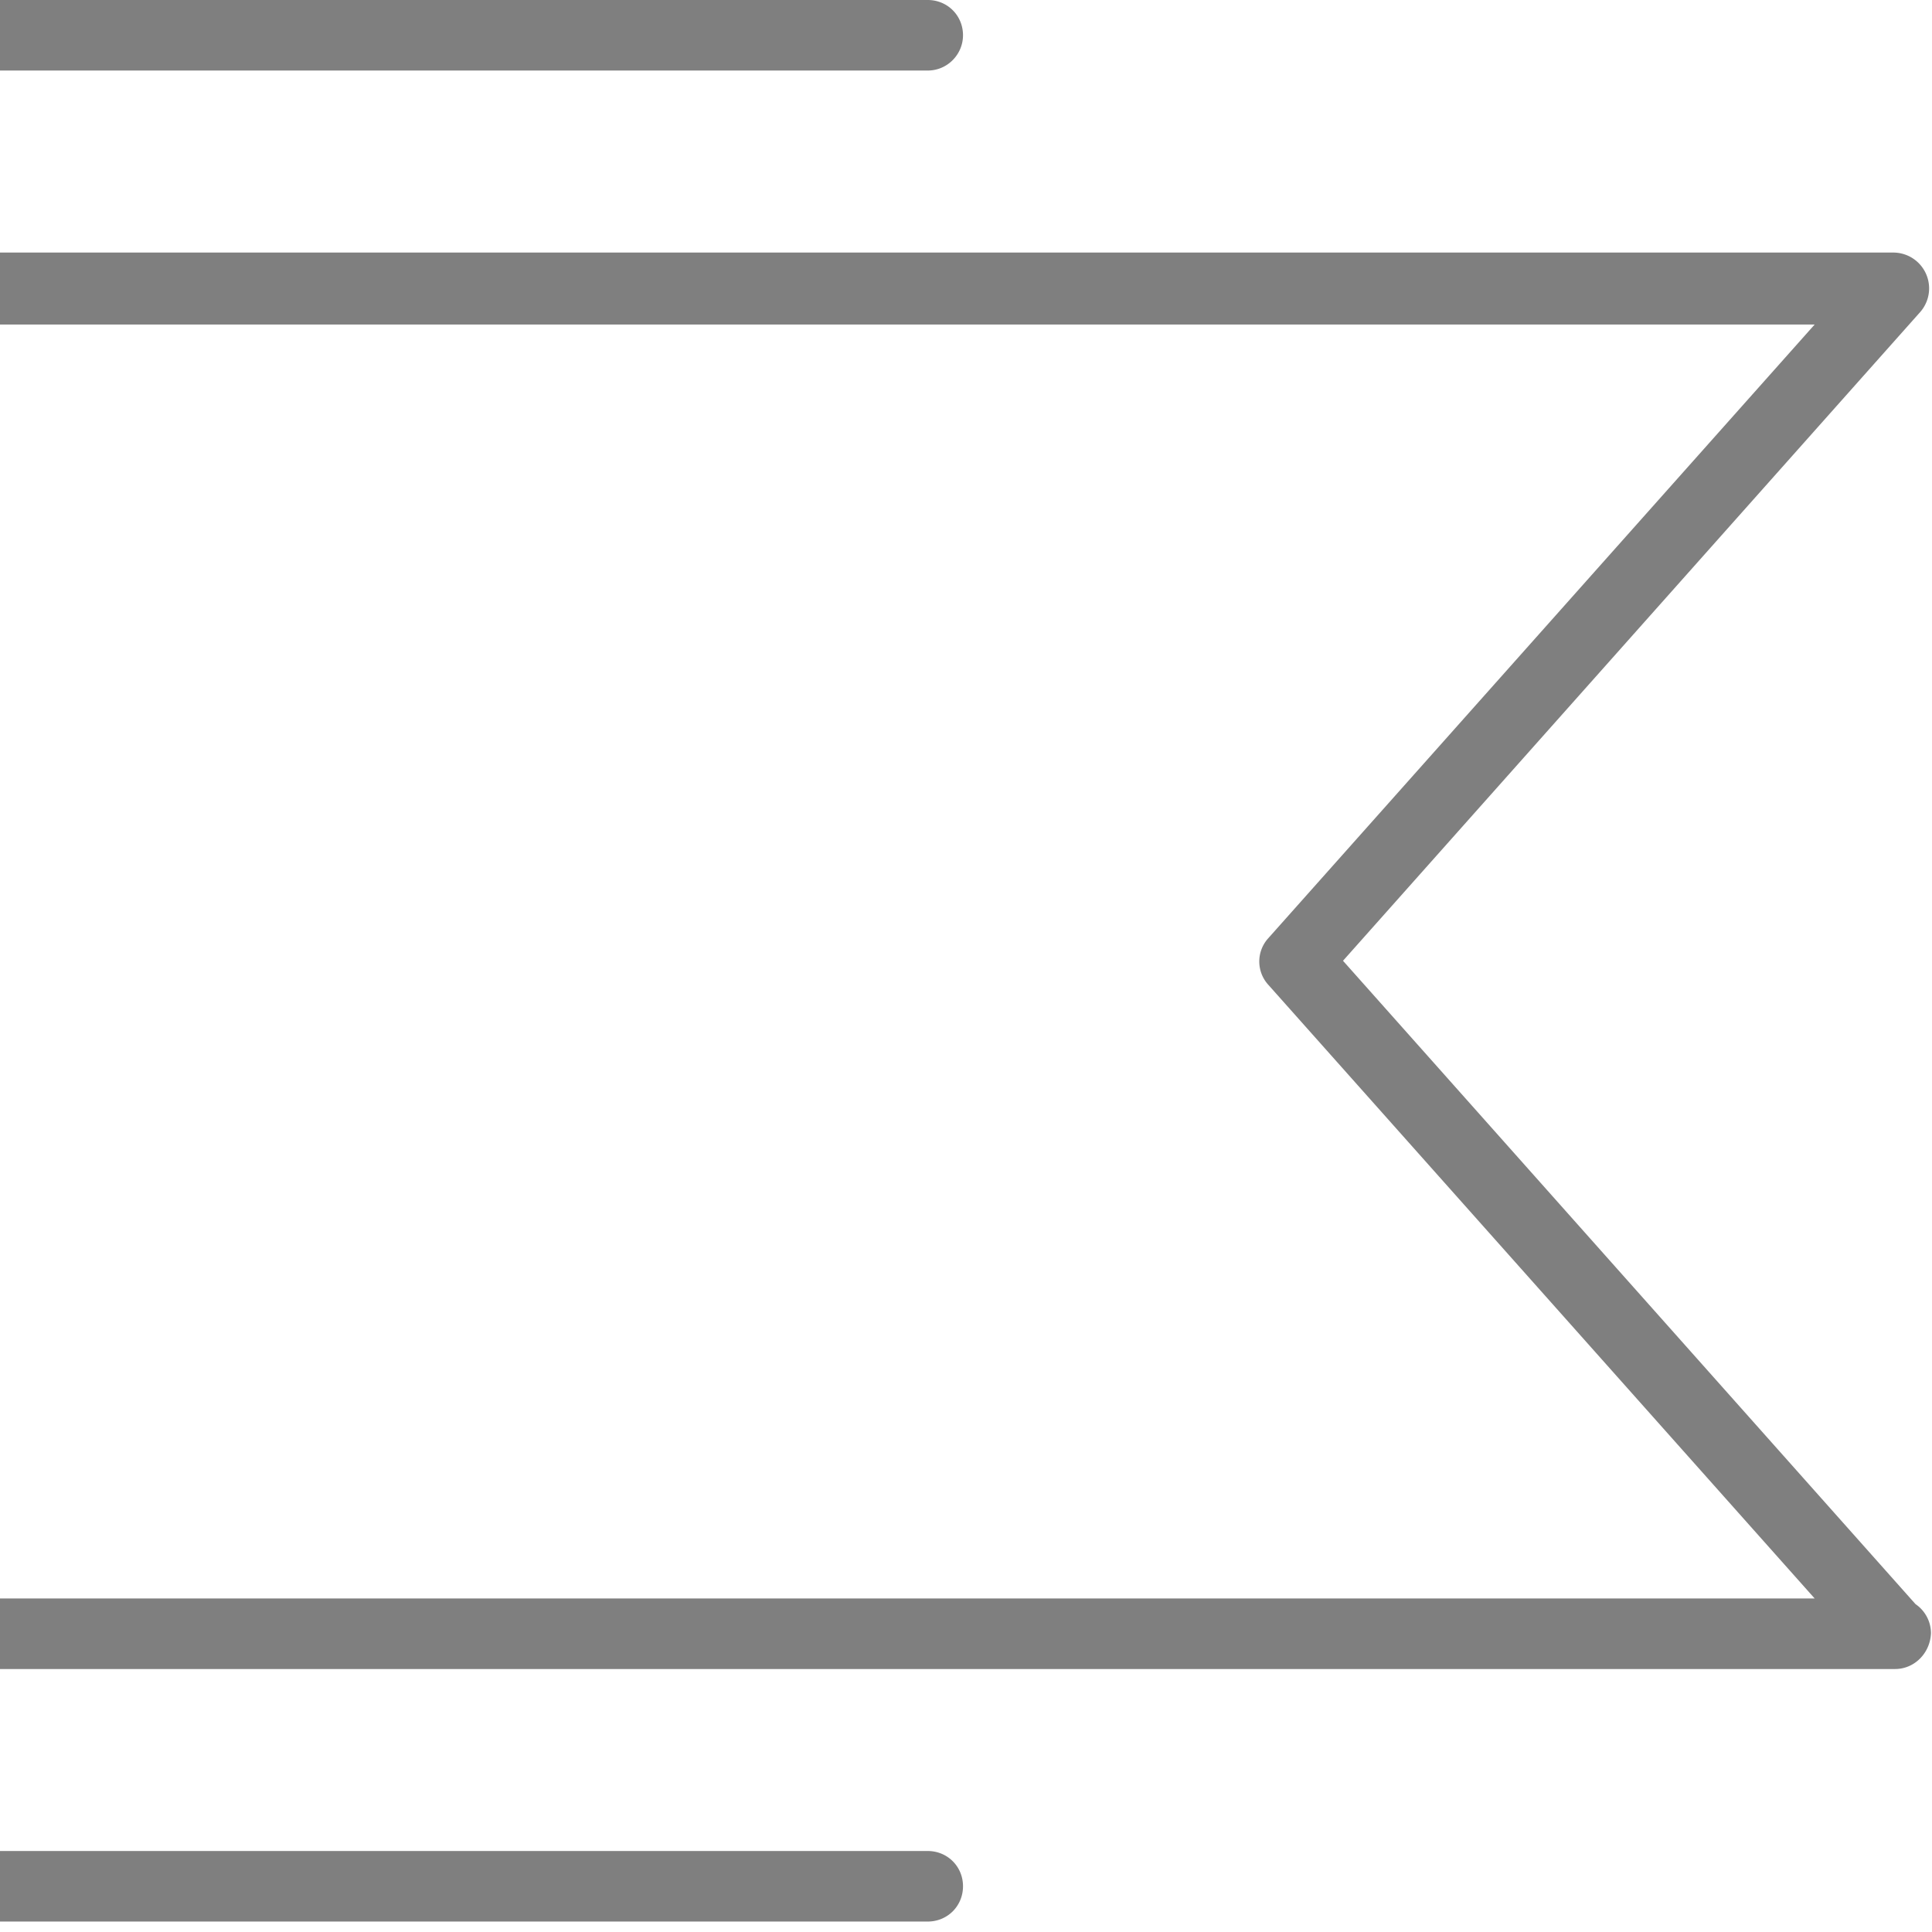 <svg width="51" height="51" xmlns="http://www.w3.org/2000/svg"><path d="M50.024 44.058h-171.086a.946.946 0 01-.707-1.564l15.242-17.132-15.242-17.131a.946.946 0 01.707-1.564H49.987a.946.946 0 01.707 1.564L35.452 25.362l15.112 16.982a.935.935 0 01.409.764c-.018.521-.428.95-.949.95zm-169.02-1.862H47.903l-14.423-16.2a.913.913 0 010-1.23l14.423-16.2h-166.899l14.423 16.2a.914.914 0 010 1.23l-14.423 16.2zM24.491 1.862H-95.584a.922.922 0 01-.93-.93c0-.522.409-.932.93-.932H24.49c.521 0 .931.41.931.931 0 .503-.41.931-.931.931zm0 48.862H-95.584a.922.922 0 01-.93-.931.92.92 0 01.93-.931H24.49c.521 0 .931.41.931.93 0 .522-.41.932-.931.932z" fill="#7F7F7F"/></svg>